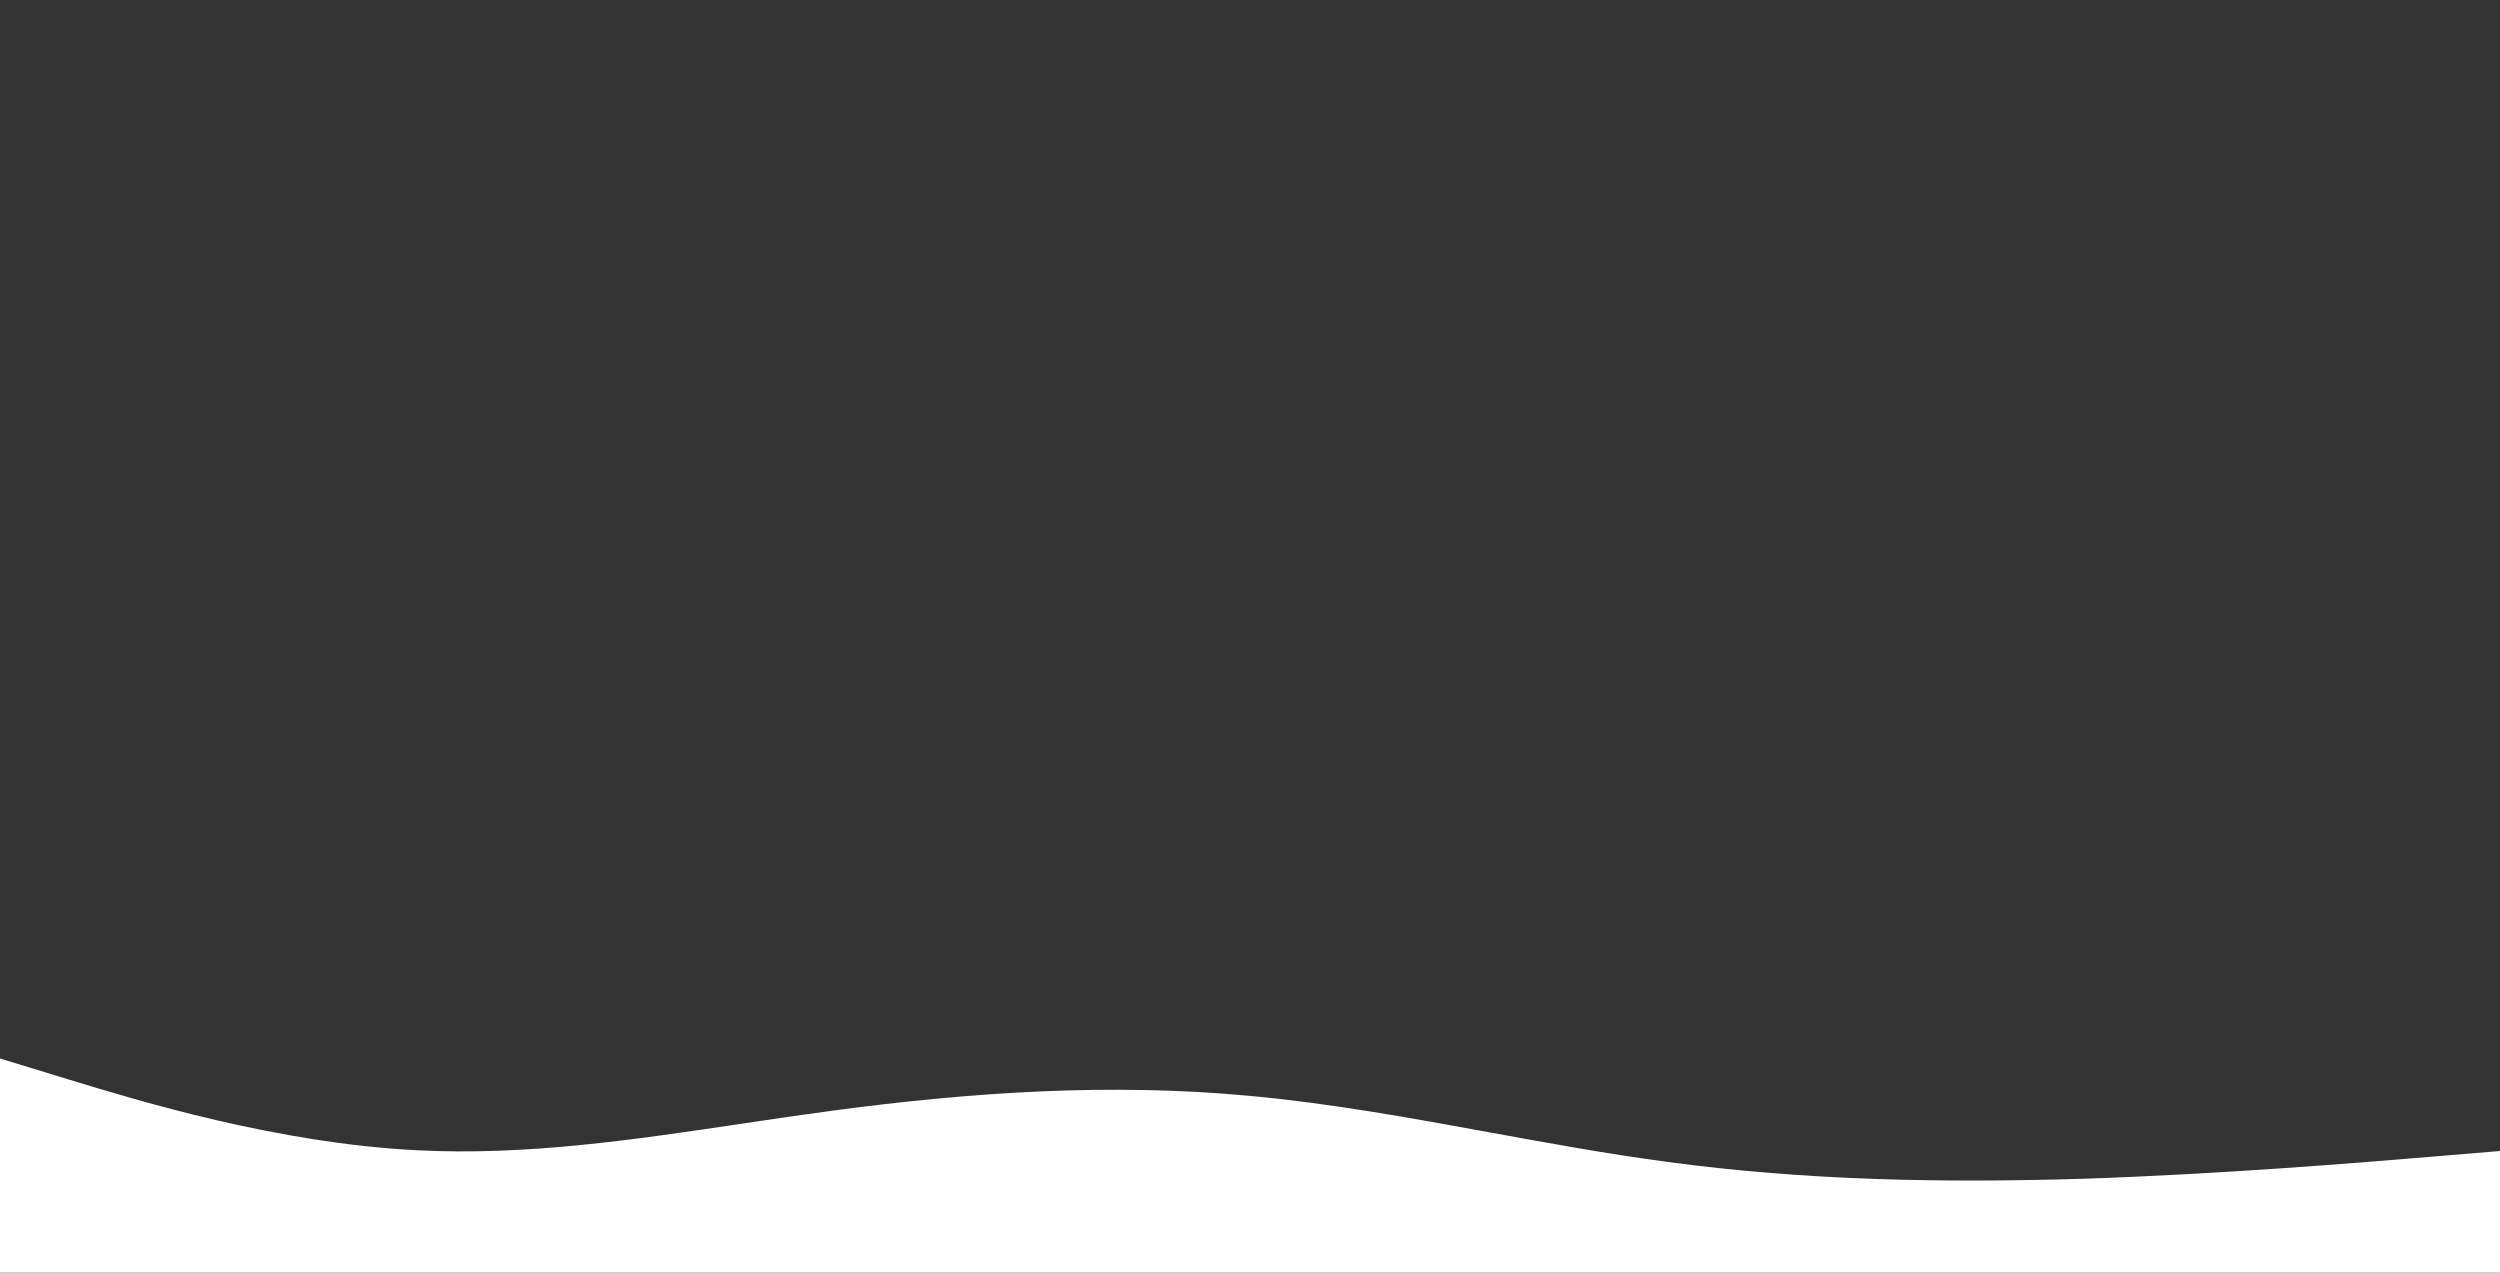 <svg width="1440" height="733" viewBox="0 0 1440 733" fill="none" xmlns="http://www.w3.org/2000/svg">
  <rect x="0" y="0" width="1440" height="733" fill="#333333" stroke="none"/>
  <path d="M40 621.915L0 609.707V733H1440V662.979L1400 666.309C1360 669.638 1280 676.297 1200 678.961C1120 681.403 1040 680.071 960 669.194C926.061 664.674 892.121 658.476 858.182 652.278C812.121 643.867 766.061 635.455 720 631.238C640 623.691 560 629.018 480 639.673C462.521 642 445.042 644.604 427.564 647.207C365.042 656.519 302.521 665.831 240 662.535C160 658.54 80 634.123 40 621.915Z" fill="#FFFFFF"/>
</svg>
